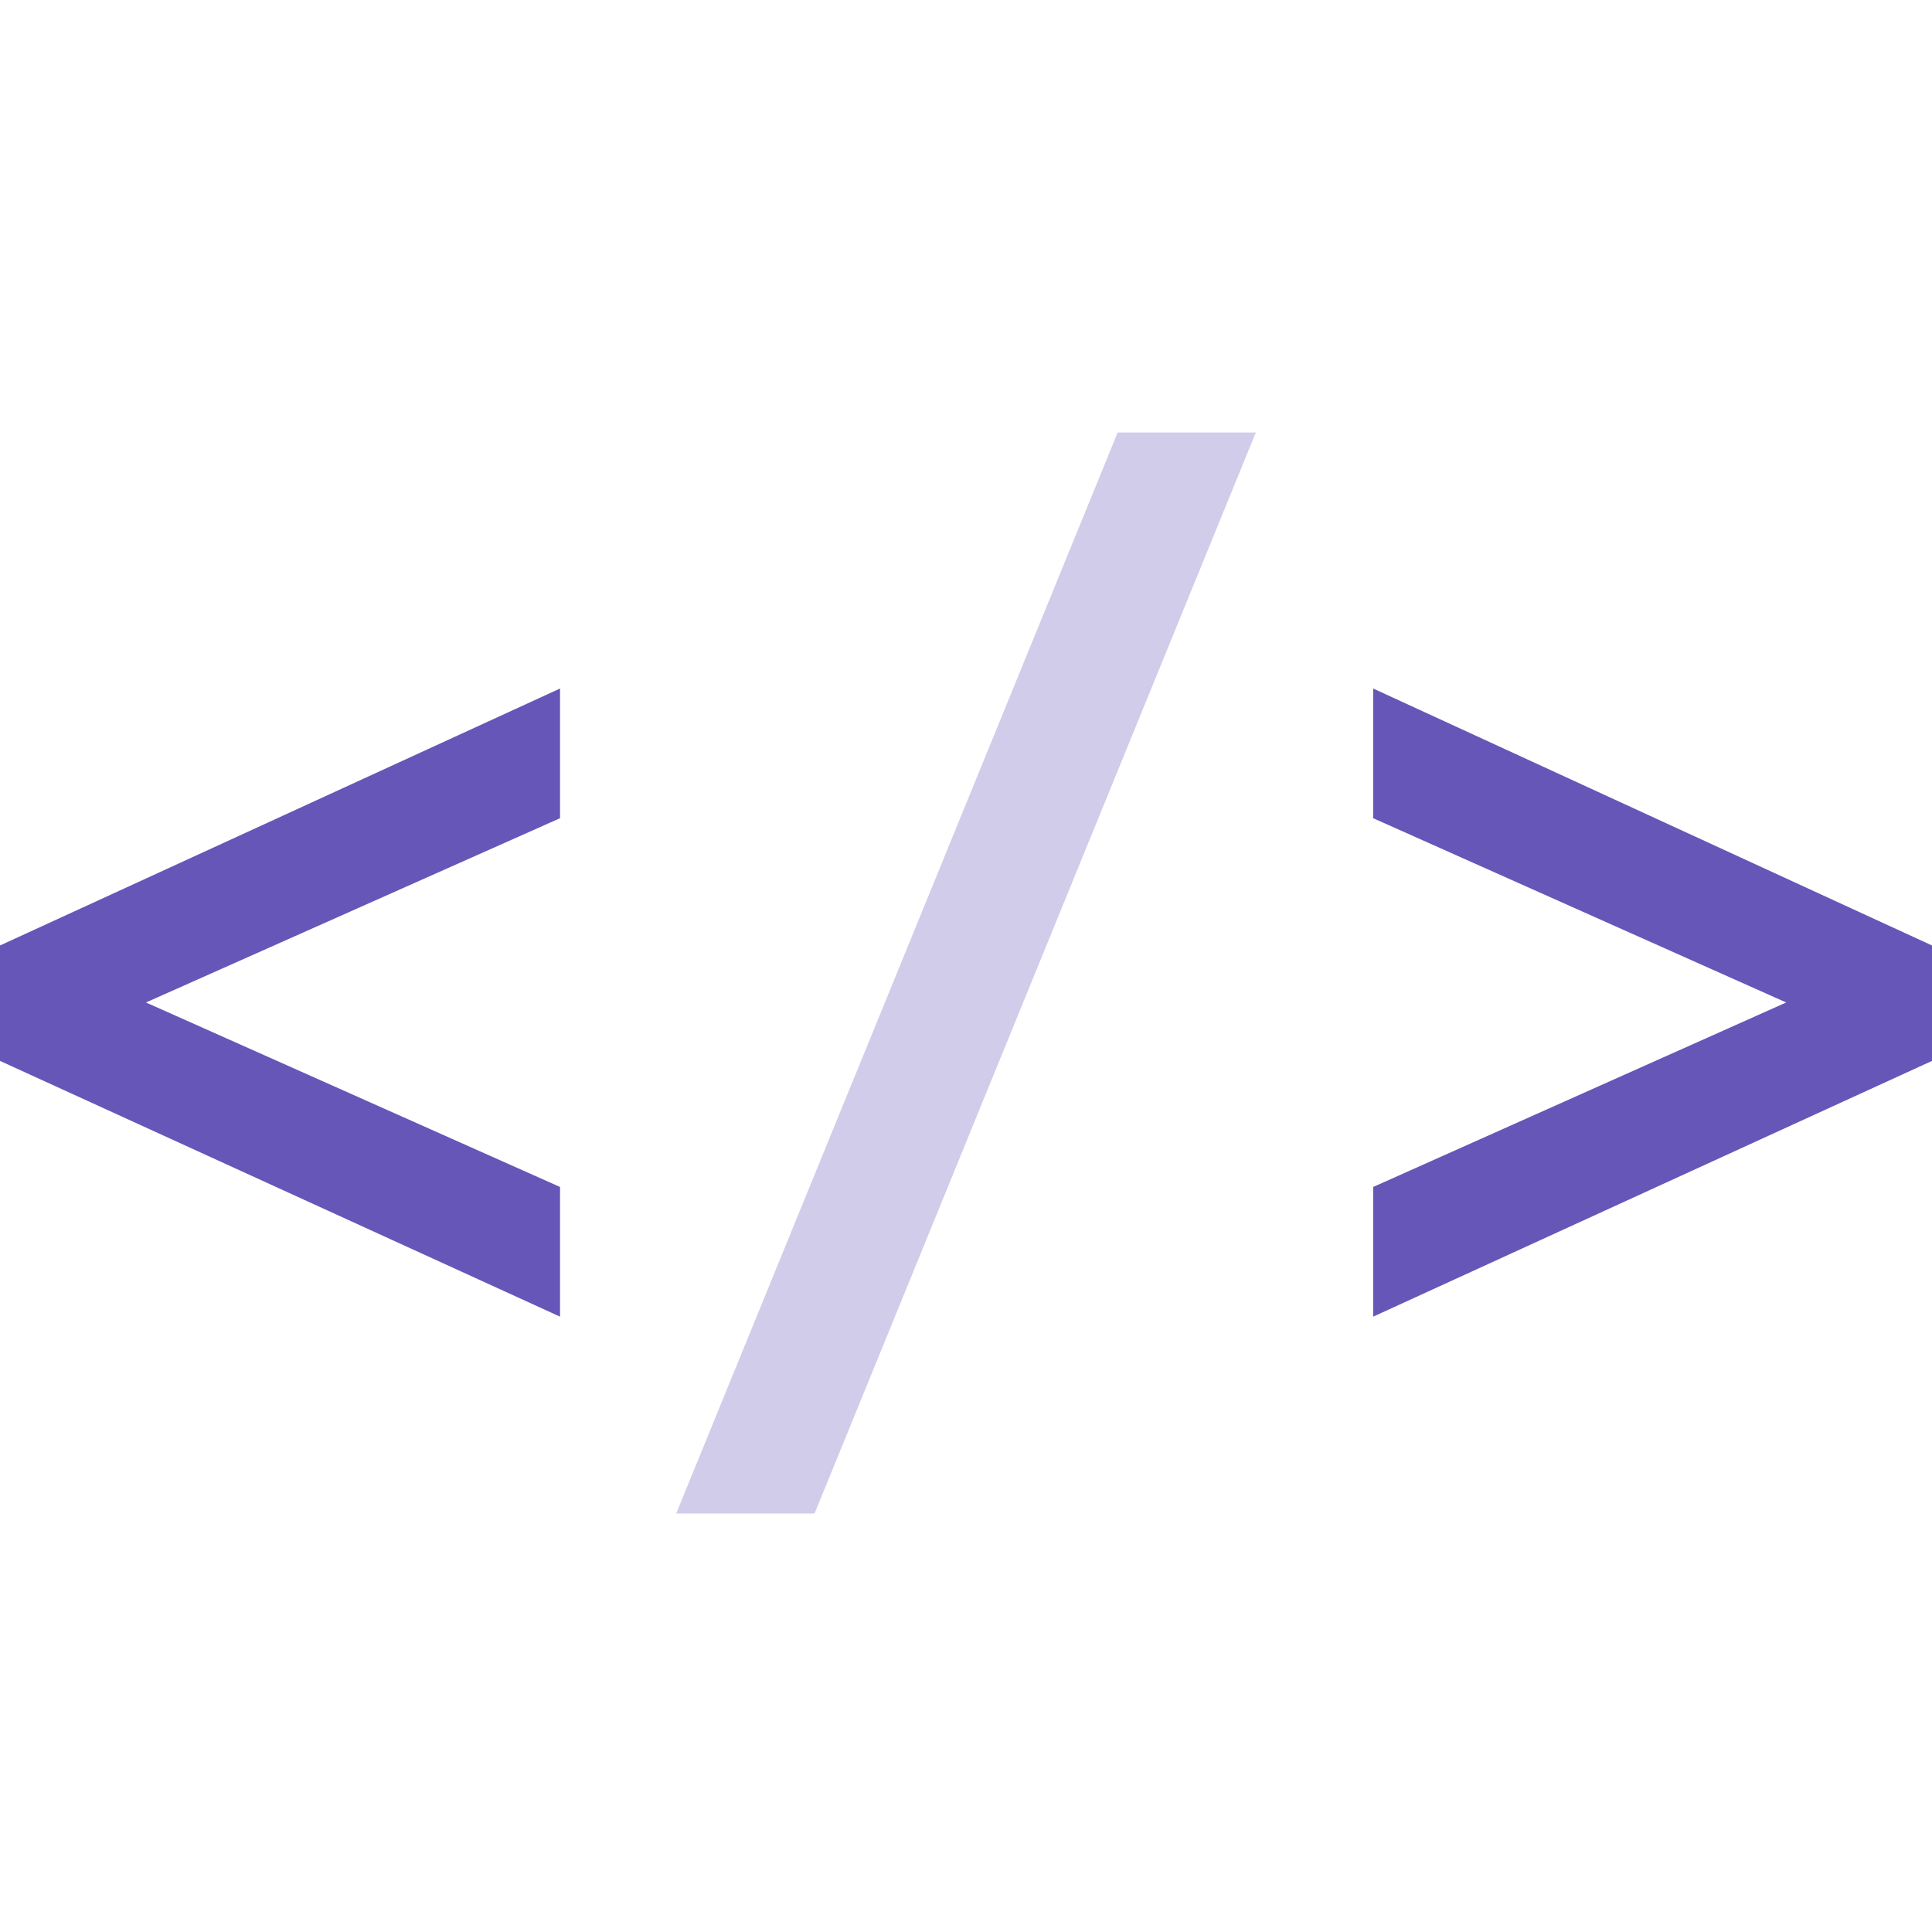 <?xml version="1.0" encoding="UTF-8"?>
<svg xmlns="http://www.w3.org/2000/svg" width="80" height="80" viewBox="0 0 80 80" fill="none">
  <path d="M23.19 54.52L0 43.93V39.15L23.19 28.51V33.88L3.91 42.46V40.56L23.19 49.15V54.52Z" fill="#6656B8"></path>
  <path d="M28 62.67L46.28 17.91H52L33.73 62.67H28Z" fill="#D1CCEA"></path>
  <path d="M56.86 54.52V49.15L76.09 40.56V42.46L56.86 33.88V28.51L80 39.15V43.93L56.86 54.52Z" fill="#6656B8"></path>
</svg>

